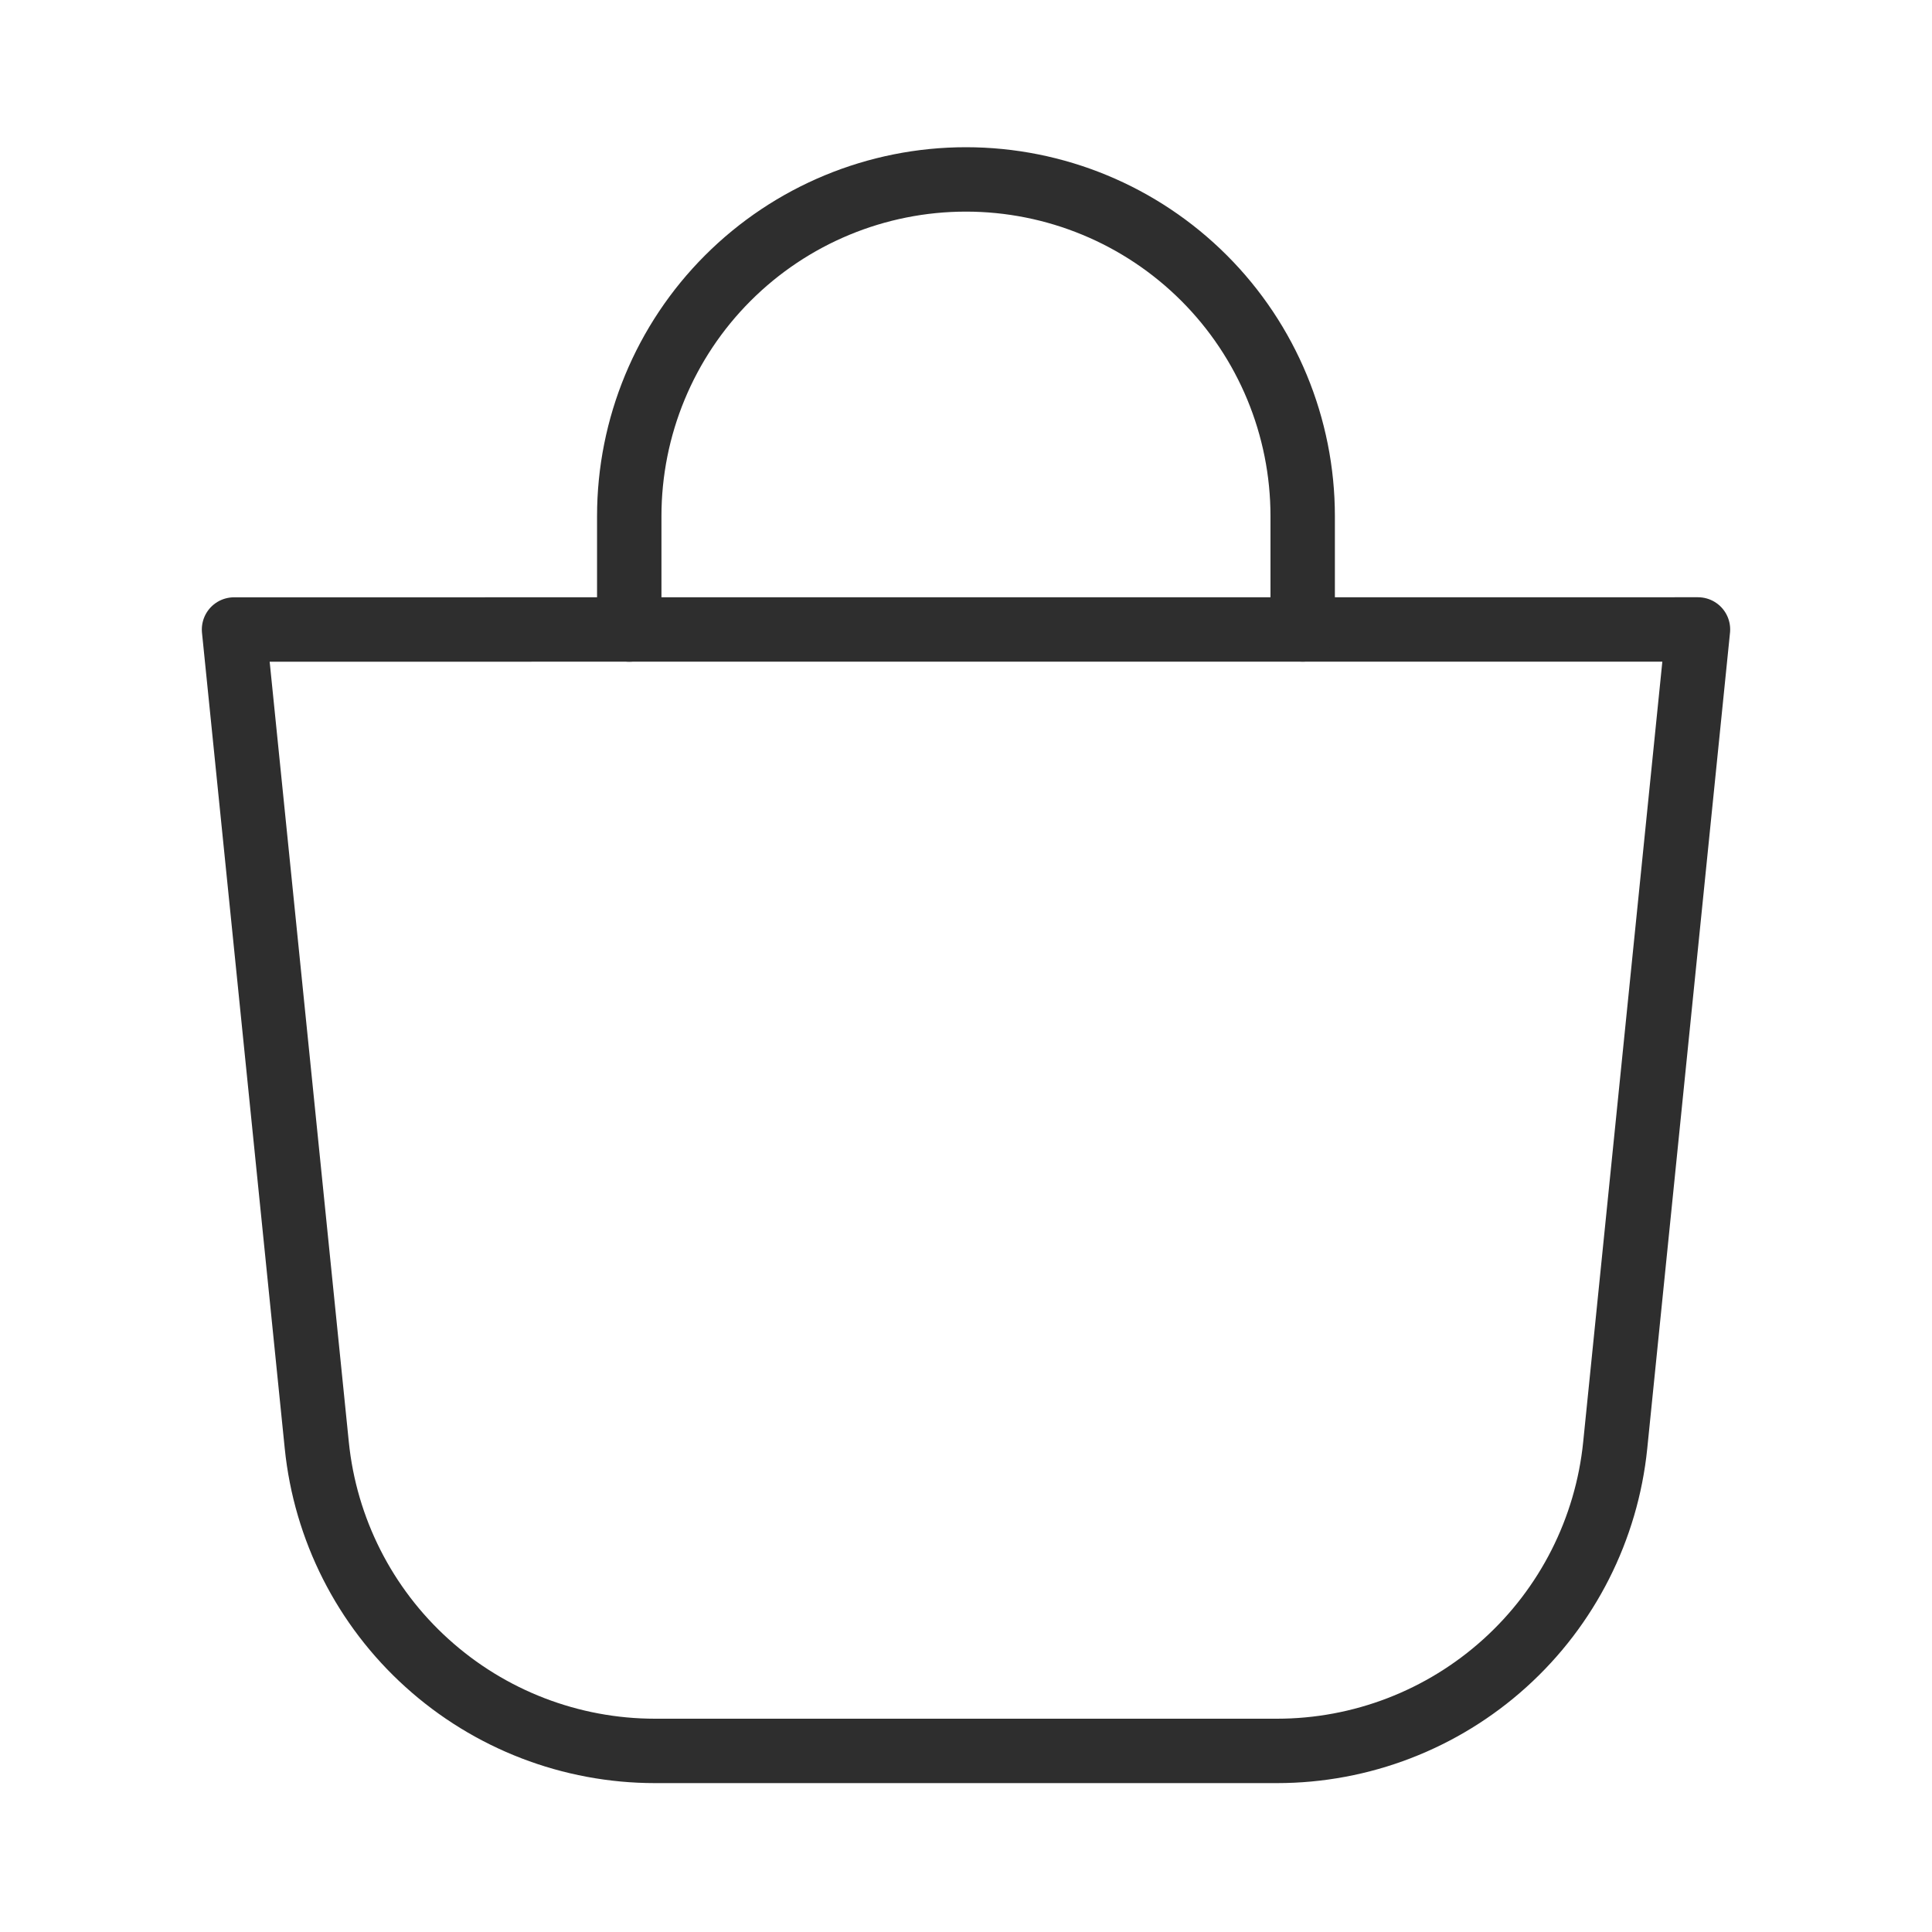 <svg width="30" height="30" viewBox="0 0 30 30" fill="none" xmlns="http://www.w3.org/2000/svg">
<path d="M3.634 9.775L4.919 22.442C5.051 23.743 5.661 24.949 6.632 25.825C7.602 26.702 8.863 27.188 10.171 27.188H19.829C21.137 27.188 22.398 26.702 23.368 25.825C24.338 24.949 24.949 23.743 25.081 22.442L26.366 9.774L3.634 9.775Z" stroke="#2E2E2E" stroke-linecap="round" stroke-linejoin="round"/>
<path d="M9.771 9.775V8.015C9.771 6.628 10.322 5.298 11.302 4.318C12.283 3.337 13.613 2.786 14.999 2.786C16.386 2.786 17.716 3.337 18.697 4.318C19.677 5.298 20.228 6.628 20.228 8.015V9.774" stroke="#2E2E2E" stroke-linecap="round" stroke-linejoin="round"/>
</svg>
